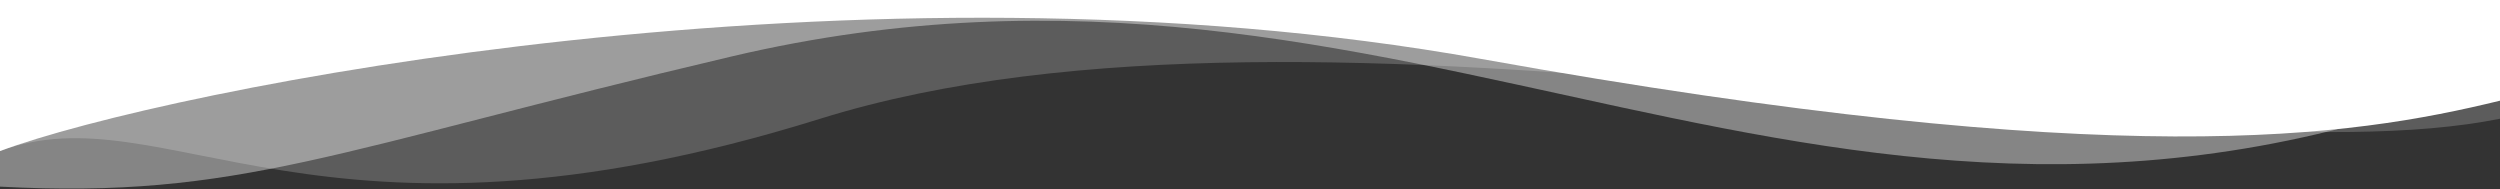 <svg width="1440" height="109" viewBox="0 0 1440 109" fill="none" xmlns="http://www.w3.org/2000/svg">
<rect x="0" y="0" width="1440" height="109" fill="#333333" stroke="none"/>
<path d="M853.5 34C1221 100 1354.04 78.924 1440 58V0H0V87C94.907 51.76 496.755 -30.068 853.5 34Z" fill="white"/>
<path opacity="0.4" d="M421.5 32.5C814.844 -60.051 1053 199 1440 43.882V3.8147e-05H0V107.5C138 114.783 192 86.5 421.5 32.5Z" fill="white"/>
<path opacity="0.2" d="M472.5 68.38C761.786 -21.858 1245 107.859 1440 68.38V0H0V87C94.907 51.76 183.214 158.618 472.5 68.38Z" fill="white"/>
</svg>
